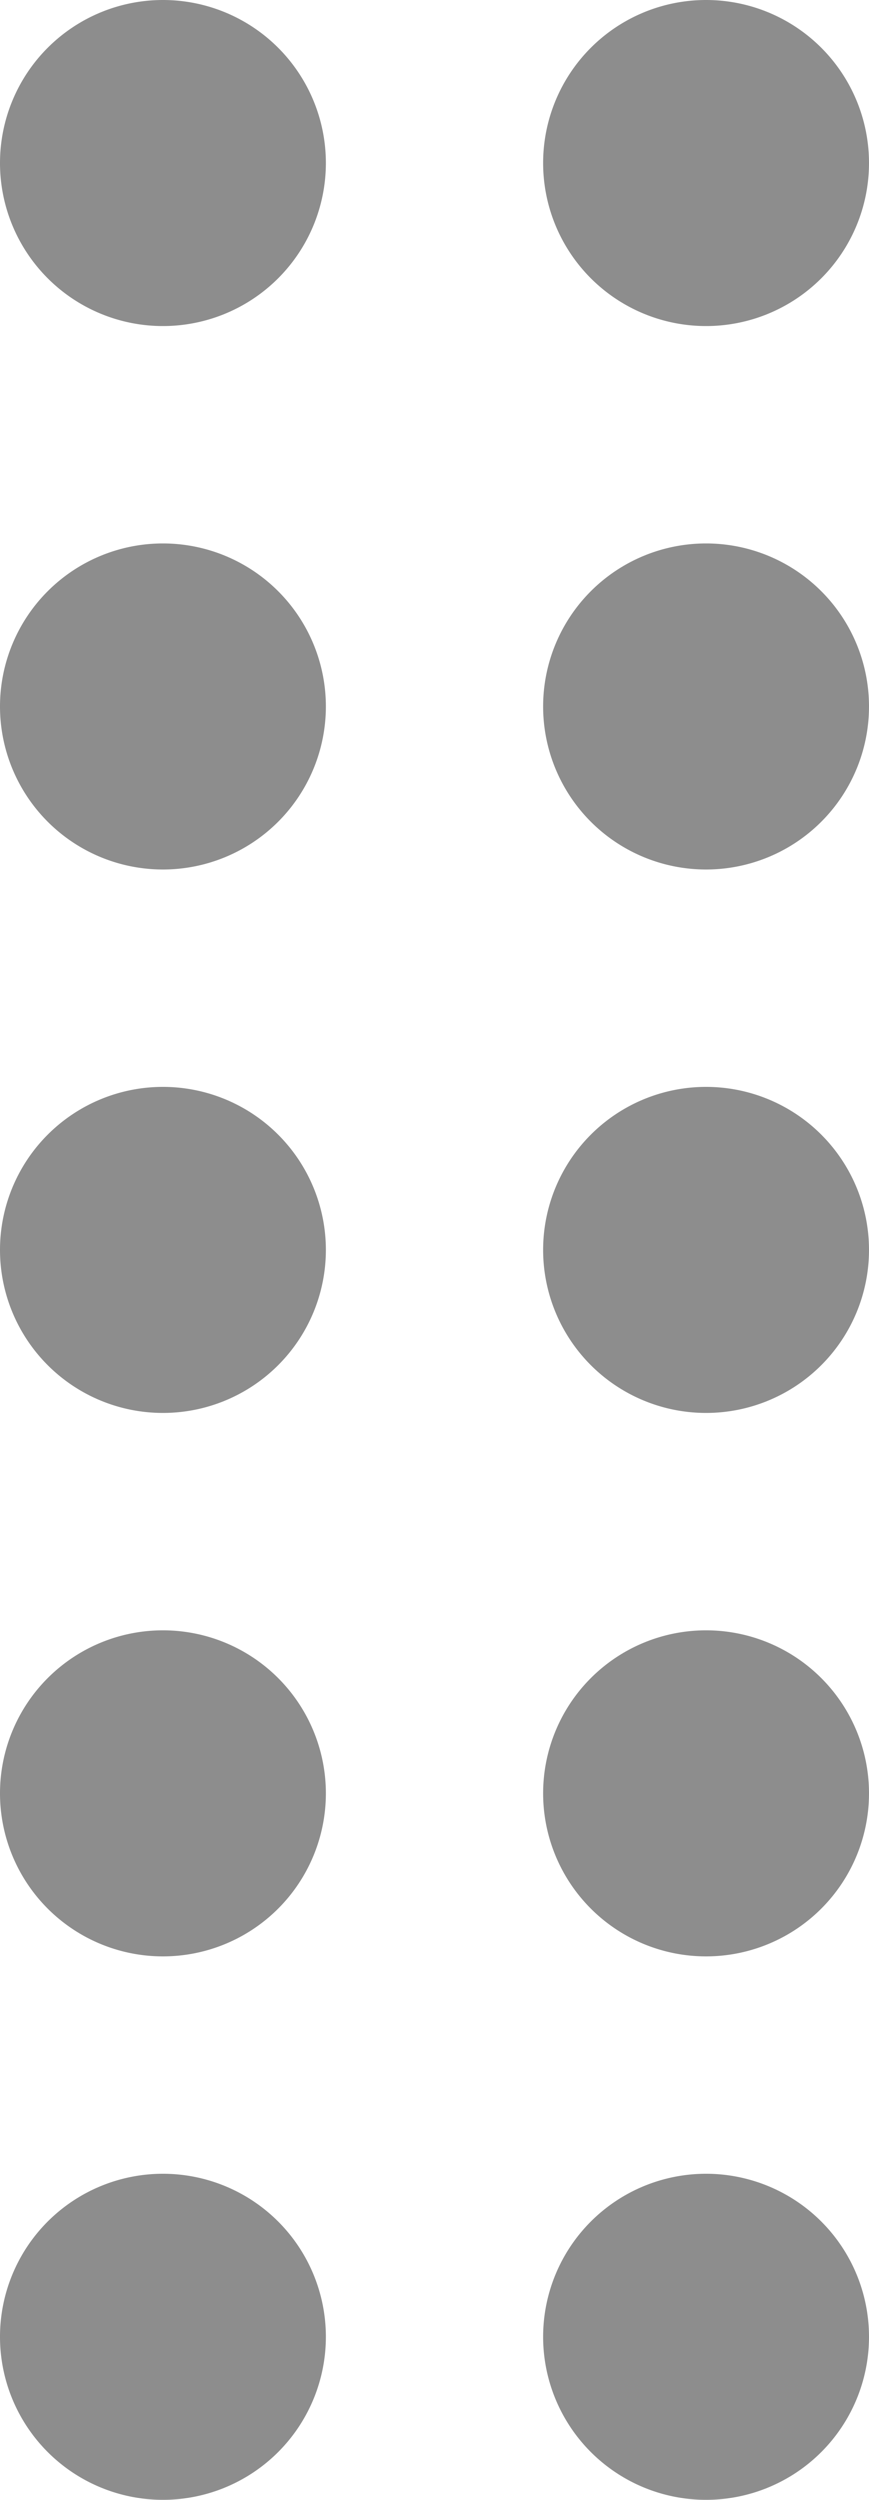 <svg xmlns="http://www.w3.org/2000/svg" width="8" height="23" viewBox="0 0 8 23">
  <defs>
    <style>
      .cls-1 {
        fill: #8d8d8d;
        fill-rule: evenodd;
      }
    </style>
  </defs>
  <path id="drag_affordance" data-name="drag affordance" class="cls-1" d="M3.5,2A1.5,1.5,0,1,1,2,3.5,1.5,1.5,0,0,1,3.5,2Zm5,0A1.5,1.5,0,1,1,7,3.5,1.5,1.5,0,0,1,8.5,2Zm-5,5A1.5,1.5,0,1,1,2,8.5,1.5,1.5,0,0,1,3.5,7Zm5,0A1.5,1.5,0,1,1,7,8.5,1.5,1.5,0,0,1,8.5,7Zm-5,5A1.5,1.5,0,1,1,2,13.5,1.5,1.5,0,0,1,3.5,12Zm5,0A1.5,1.5,0,1,1,7,13.5,1.5,1.5,0,0,1,8.5,12Zm-5,5A1.5,1.5,0,1,1,2,18.5,1.5,1.5,0,0,1,3.5,17Zm5,0A1.5,1.5,0,1,1,7,18.5,1.5,1.5,0,0,1,8.5,17Zm-5,5A1.5,1.5,0,1,1,2,23.5,1.5,1.5,0,0,1,3.5,22Zm5,0A1.5,1.5,0,1,1,7,23.5,1.5,1.5,0,0,1,8.5,22Z" transform="translate(-2 -2)"/>
</svg>
